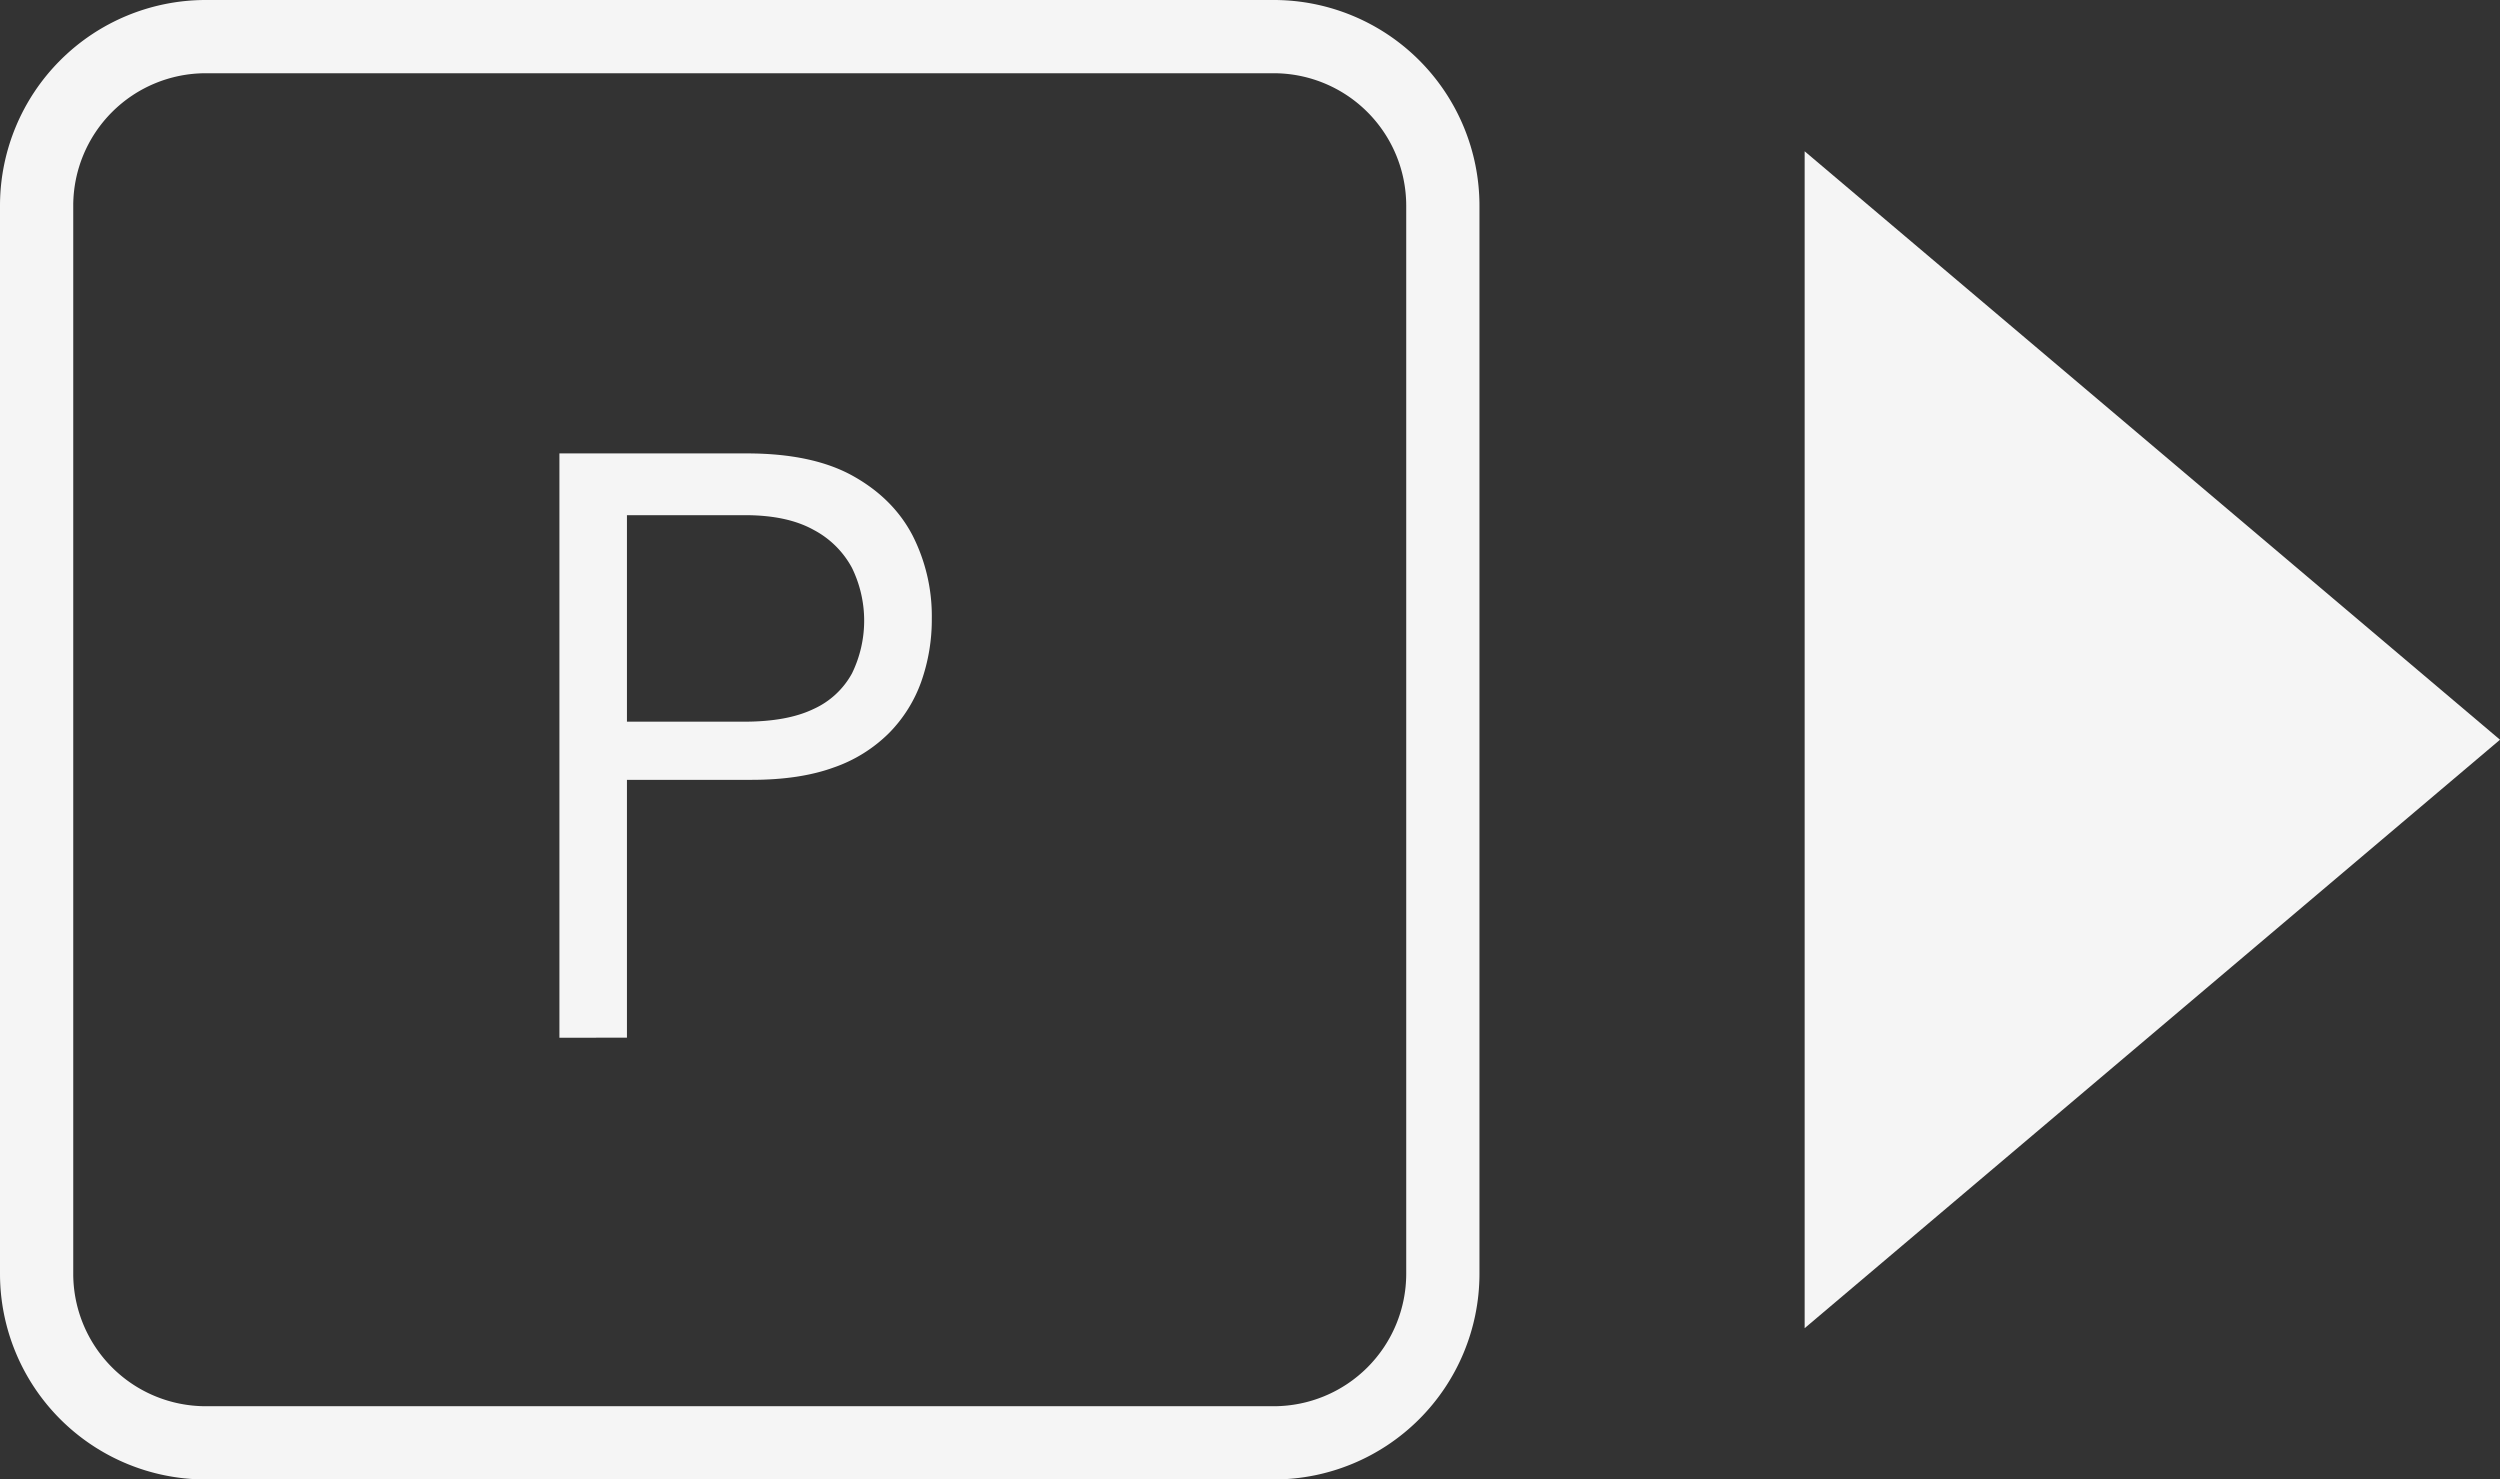 <svg id="Calque_1" data-name="Calque 1" xmlns="http://www.w3.org/2000/svg" viewBox="0 0 853.35 505"><rect x="0" y="0" width="853.35" height="505" fill="#333333" stroke="none"/><defs><style>.cls-1,.cls-4{fill:none;}.cls-1,.cls-4,.cls-5{stroke:#f5f5f5;stroke-miterlimit:10;}.cls-1{stroke-width:25px;}.cls-2{isolation:isolate;}.cls-3,.cls-5{fill:#f5f5f5;}.cls-4,.cls-5{stroke-width:75px;}</style></defs><path id="haut" class="cls-1" d="M437.4,495H72.6A57.74,57.74,0,0,1,15,437.4V72.6A57.74,57.74,0,0,1,72.6,15H437.4A57.74,57.74,0,0,1,495,72.6V437.4A57.74,57.74,0,0,1,437.4,495Z" transform="translate(-2.5 -2.5)"/><g class="cls-2"><path class="cls-3" d="M193.45,356.73V157.27h64q22.41,0,36.18,7.68T314,185.28a60.69,60.69,0,0,1,6.56,28.34A63.63,63.63,0,0,1,317,235.07a47.75,47.75,0,0,1-11,17.61,49.75,49.75,0,0,1-19.05,11.84q-11.52,4.17-27.85,4.17H216.5v88ZM216.5,248.84h40q14.72,0,23.69-4.33a28.14,28.14,0,0,0,13.13-12.16,41.06,41.06,0,0,0,0-36,31.52,31.52,0,0,0-13.13-13q-9-5-23.37-5H216.5Z" transform="translate(-2.5 -2.5)"/></g><path class="cls-4" d="M656,375v0Z" transform="translate(-2.5 -2.5)"/><polygon class="cls-5" points="795.3 252.5 653.5 132.5 653.5 372.5 795.3 252.5"/></svg>